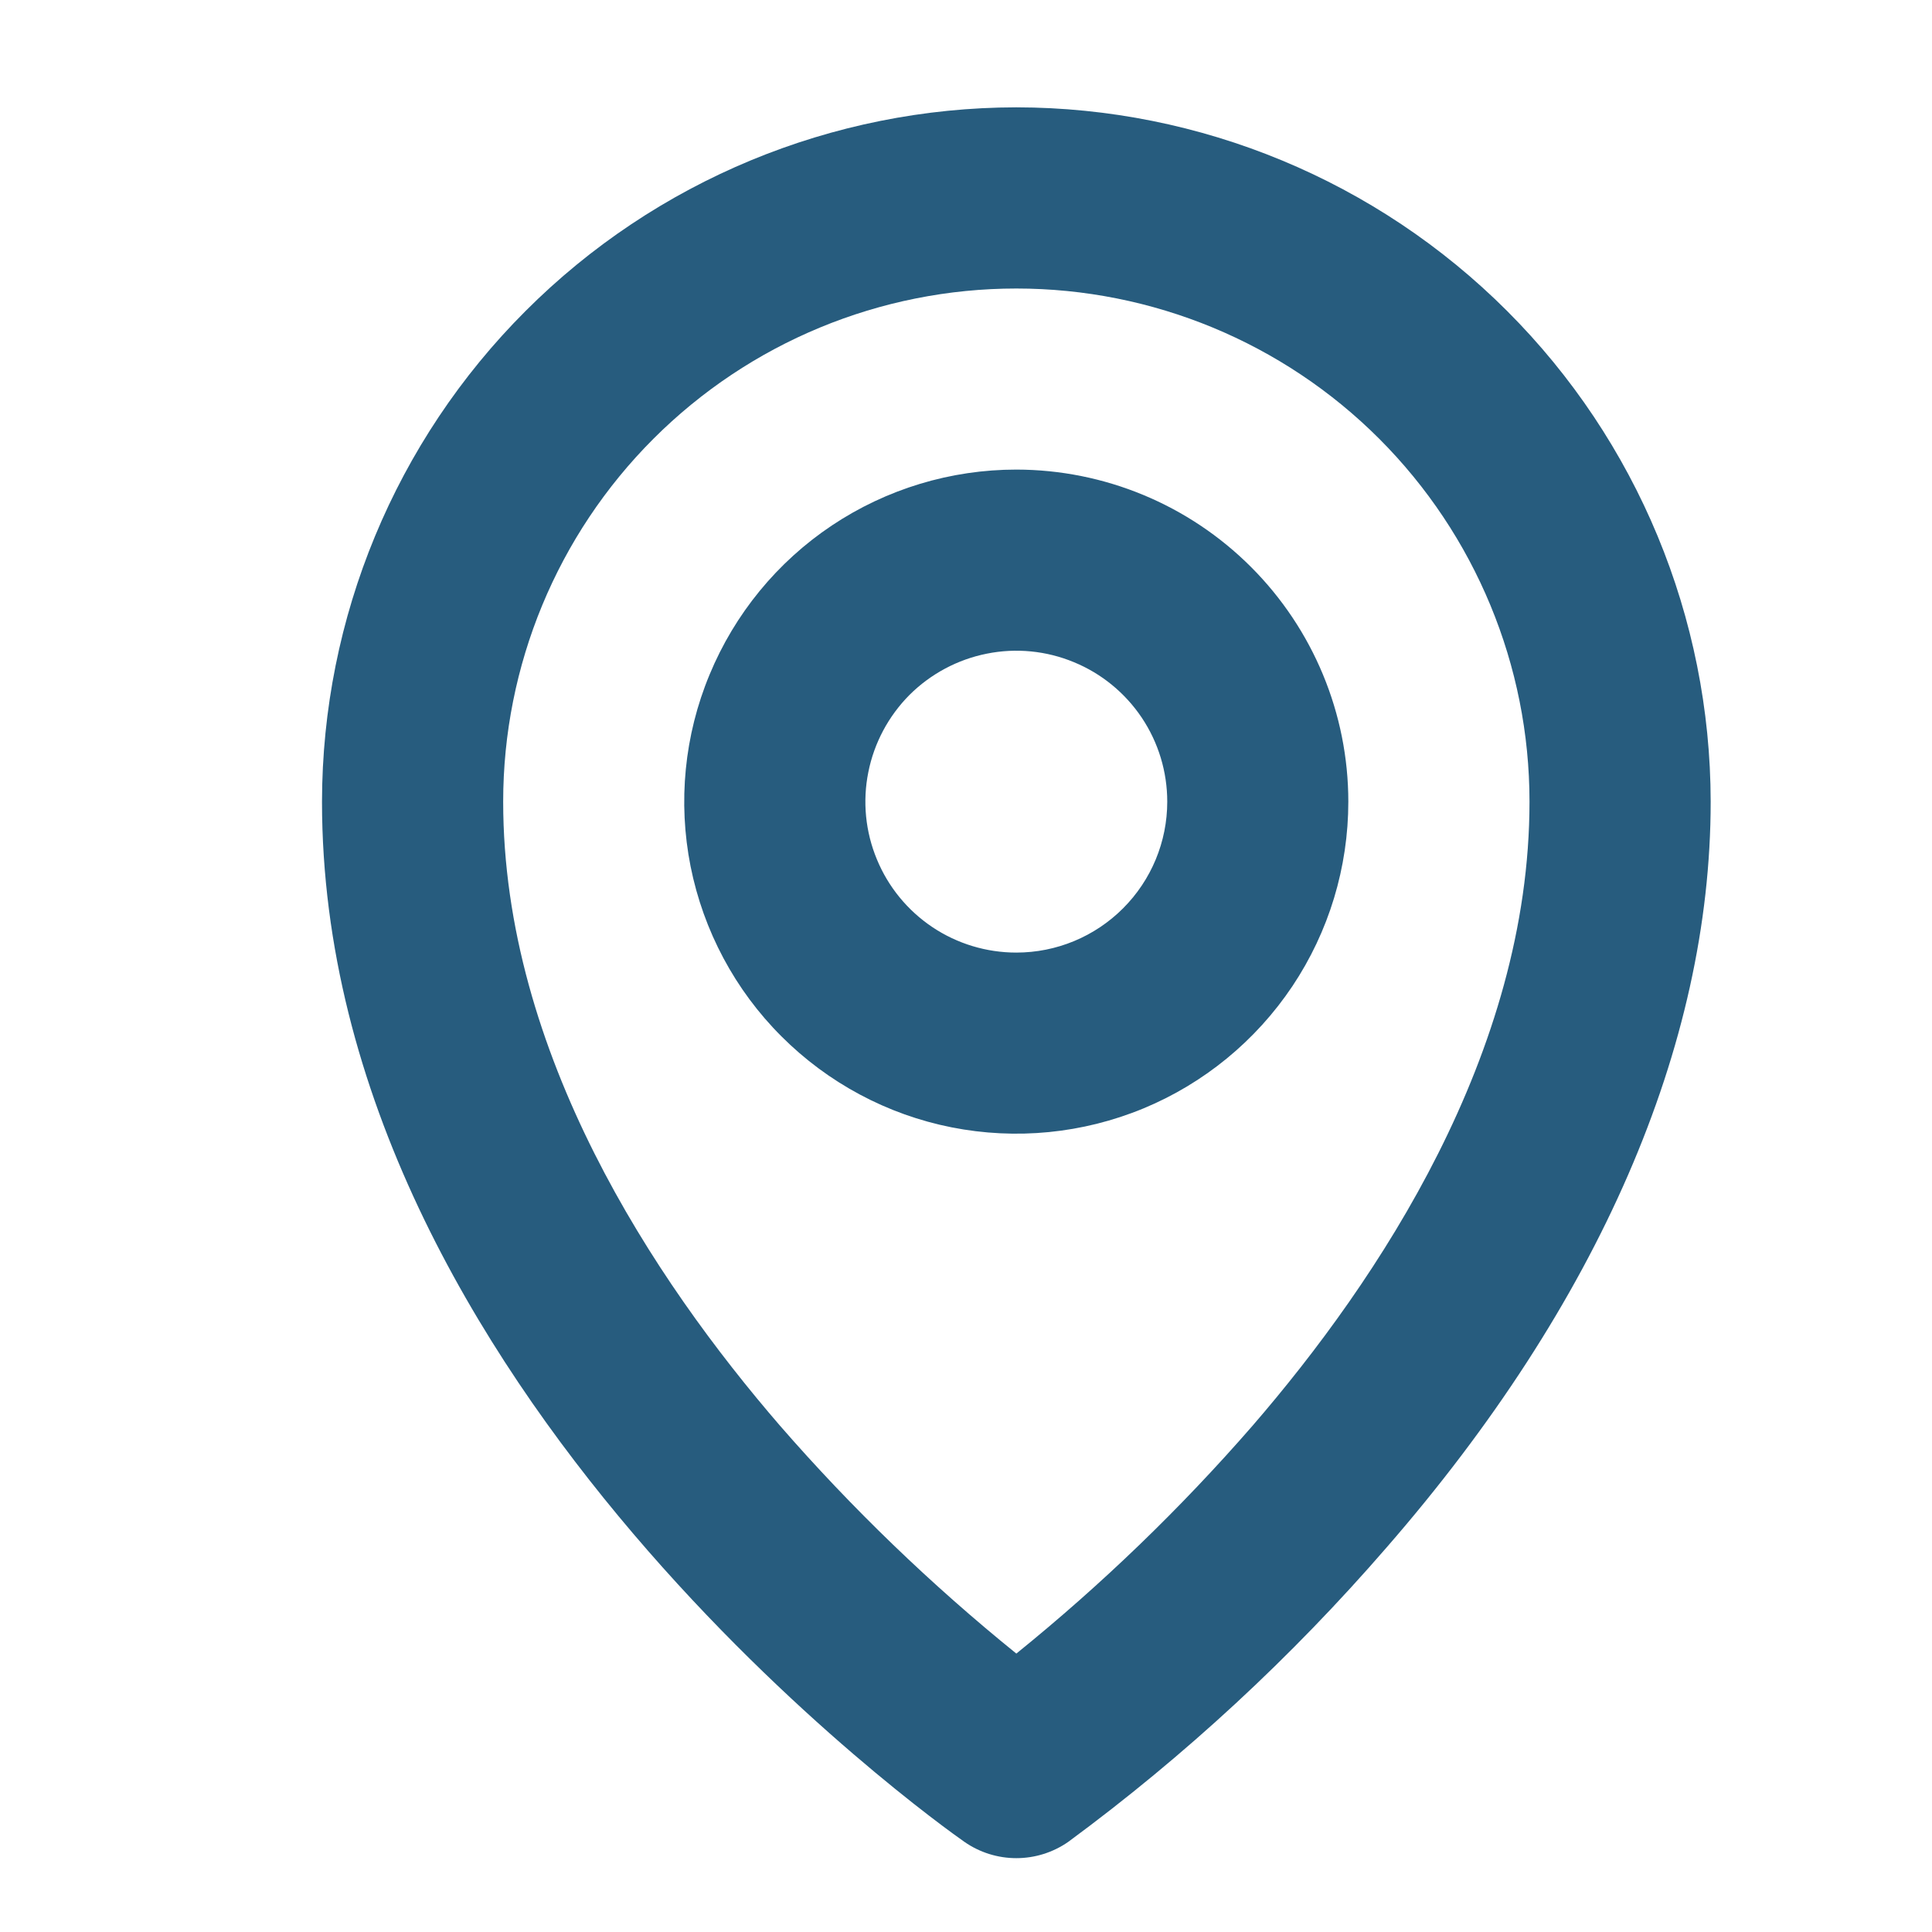 <svg width="18" height="18" viewBox="0 0 18 18" fill="none" xmlns="http://www.w3.org/2000/svg">
<path d="M9.469 4.375C8.857 4.375 8.259 4.556 7.75 4.896C7.241 5.236 6.845 5.72 6.611 6.285C6.376 6.85 6.315 7.472 6.434 8.072C6.554 8.672 6.848 9.224 7.281 9.656C7.714 10.089 8.265 10.384 8.865 10.503C9.465 10.622 10.087 10.561 10.653 10.327C11.218 10.093 11.701 9.696 12.041 9.188C12.381 8.679 12.562 8.081 12.562 7.469C12.562 6.649 12.235 5.862 11.655 5.282C11.075 4.702 10.289 4.376 9.469 4.375ZM9.469 8.875C9.191 8.875 8.919 8.793 8.687 8.638C8.456 8.483 8.276 8.264 8.17 8.007C8.063 7.75 8.035 7.467 8.09 7.194C8.144 6.922 8.278 6.671 8.474 6.474C8.671 6.278 8.922 6.144 9.194 6.09C9.467 6.035 9.75 6.063 10.007 6.17C10.264 6.276 10.483 6.456 10.638 6.687C10.793 6.919 10.875 7.191 10.875 7.469C10.875 7.842 10.727 8.199 10.463 8.463C10.199 8.727 9.842 8.875 9.469 8.875ZM9.469 1C7.754 1.002 6.109 1.684 4.897 2.897C3.684 4.109 3.002 5.754 3 7.469C3 12.908 8.74 16.989 8.985 17.16C9.127 17.259 9.296 17.312 9.469 17.312C9.642 17.312 9.811 17.259 9.953 17.16C11.04 16.359 12.034 15.439 12.918 14.418C14.893 12.149 15.938 9.745 15.938 7.469C15.936 5.754 15.254 4.109 14.041 2.897C12.828 1.684 11.184 1.002 9.469 1ZM11.669 13.284C10.999 14.054 10.263 14.764 9.469 15.406C8.675 14.764 7.938 14.054 7.268 13.284C6.094 11.925 4.688 9.811 4.688 7.469C4.688 6.201 5.191 4.985 6.088 4.088C6.985 3.191 8.201 2.688 9.469 2.688C10.737 2.688 11.953 3.191 12.85 4.088C13.746 4.985 14.25 6.201 14.25 7.469C14.25 9.811 12.844 11.925 11.669 13.284Z" fill="#275C7E"/>
</svg>
